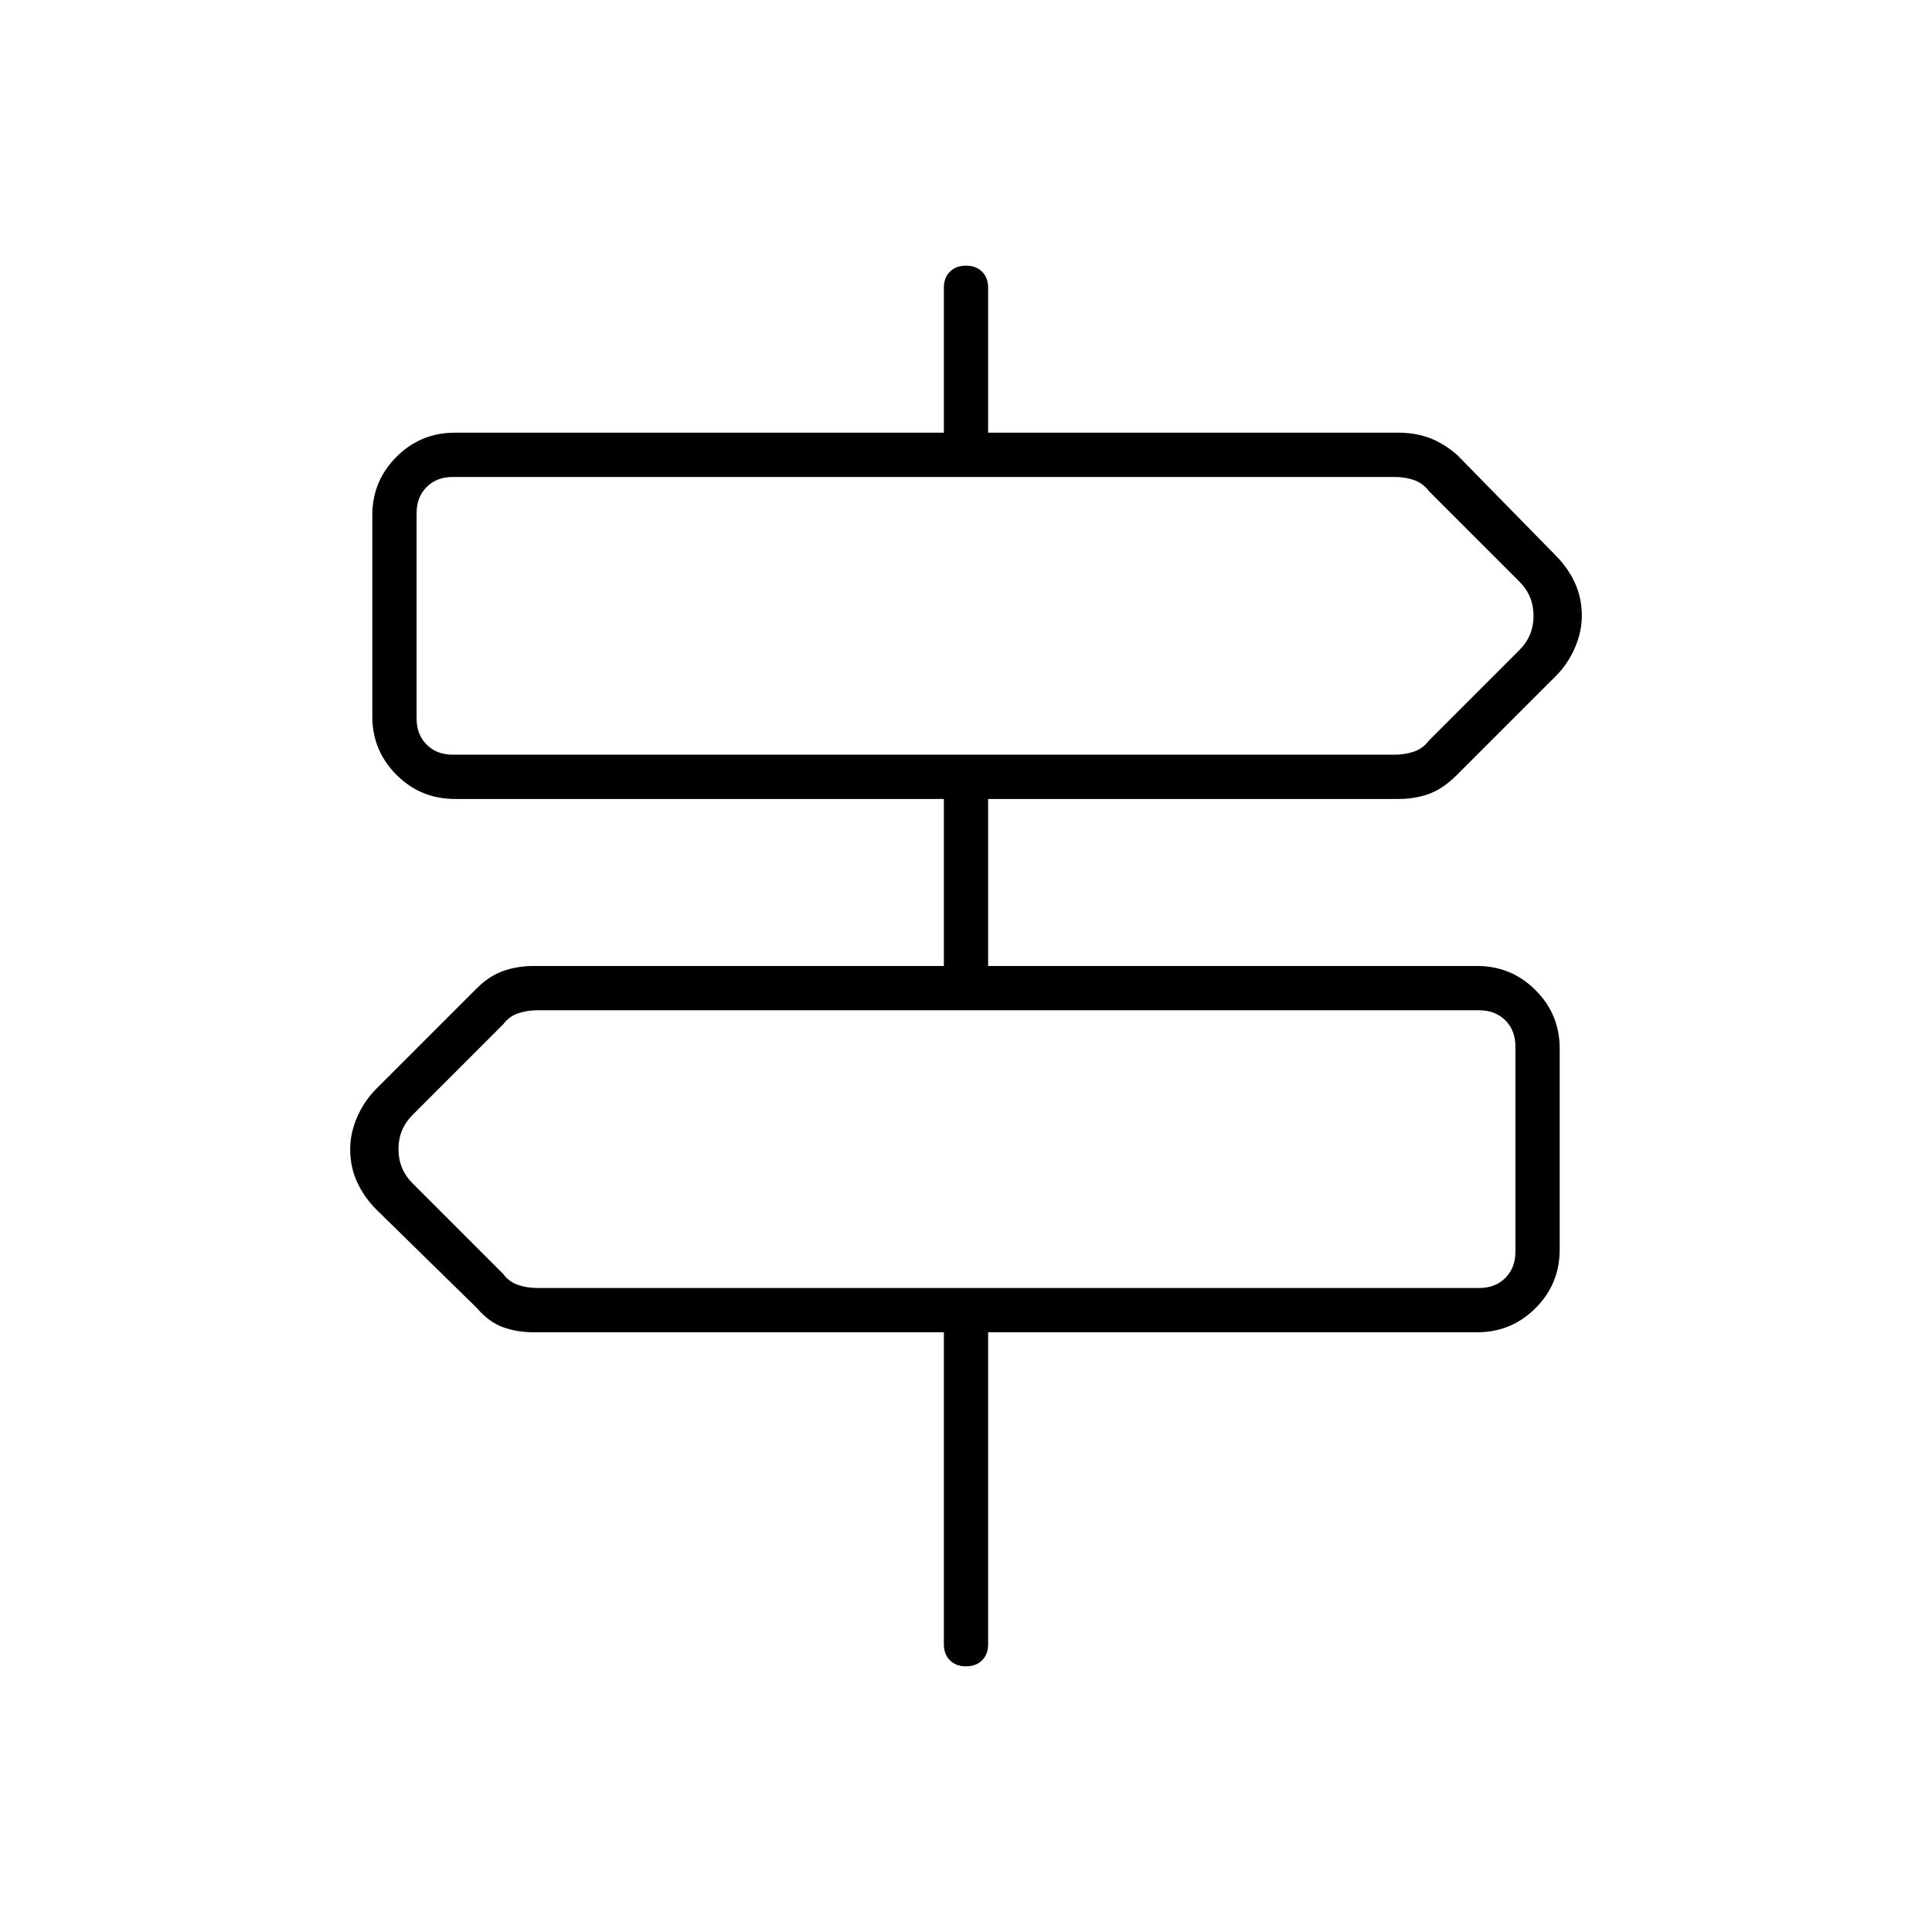 <svg xmlns="http://www.w3.org/2000/svg" width="48" height="48"><path d="M24 41.4q-.25 0-.4-.15-.15-.15-.15-.4V33.1h-10.2q-.4 0-.75-.125t-.65-.475l-2.5-2.45q-.3-.3-.475-.675Q8.7 29 8.7 28.55q0-.4.175-.8t.475-.7l2.5-2.5q.3-.3.65-.425.35-.125.75-.125h10.2v-4.15H11.3q-.85 0-1.45-.6t-.6-1.45v-5q0-.85.6-1.45t1.45-.6h12.15v-3.6q0-.25.15-.4.15-.15.4-.15t.4.15q.15.15.15.4v3.6h10.2q.4 0 .75.125t.7.425l2.45 2.5q.3.3.475.675.175.375.175.825 0 .4-.175.8t-.475.7l-2.45 2.45q-.35.35-.7.475t-.75.125h-10.2V24H36.7q.85 0 1.45.6t.6 1.45v5q0 .85-.6 1.45t-1.45.6H24.55v7.75q0 .25-.15.4-.15.15-.4.15zM11.25 18.75h23.4q.25 0 .475-.075.225-.075.375-.275l2.25-2.25q.35-.35.35-.85t-.35-.85L35.5 12.2q-.15-.2-.375-.275-.225-.075-.475-.075h-23.4q-.4 0-.65.25t-.25.65v5.1q0 .4.25.65t.65.25zM13.35 32h23.4q.4 0 .65-.25t.25-.65V26q0-.4-.25-.65t-.65-.25h-23.4q-.25 0-.475.075-.225.075-.375.275l-2.25 2.25q-.35.35-.35.85t.35.85l2.25 2.25q.15.2.375.275.225.075.475.075zm-3-13.25v-6.9 6.9zM37.65 32v-6.9V32z"/></svg>